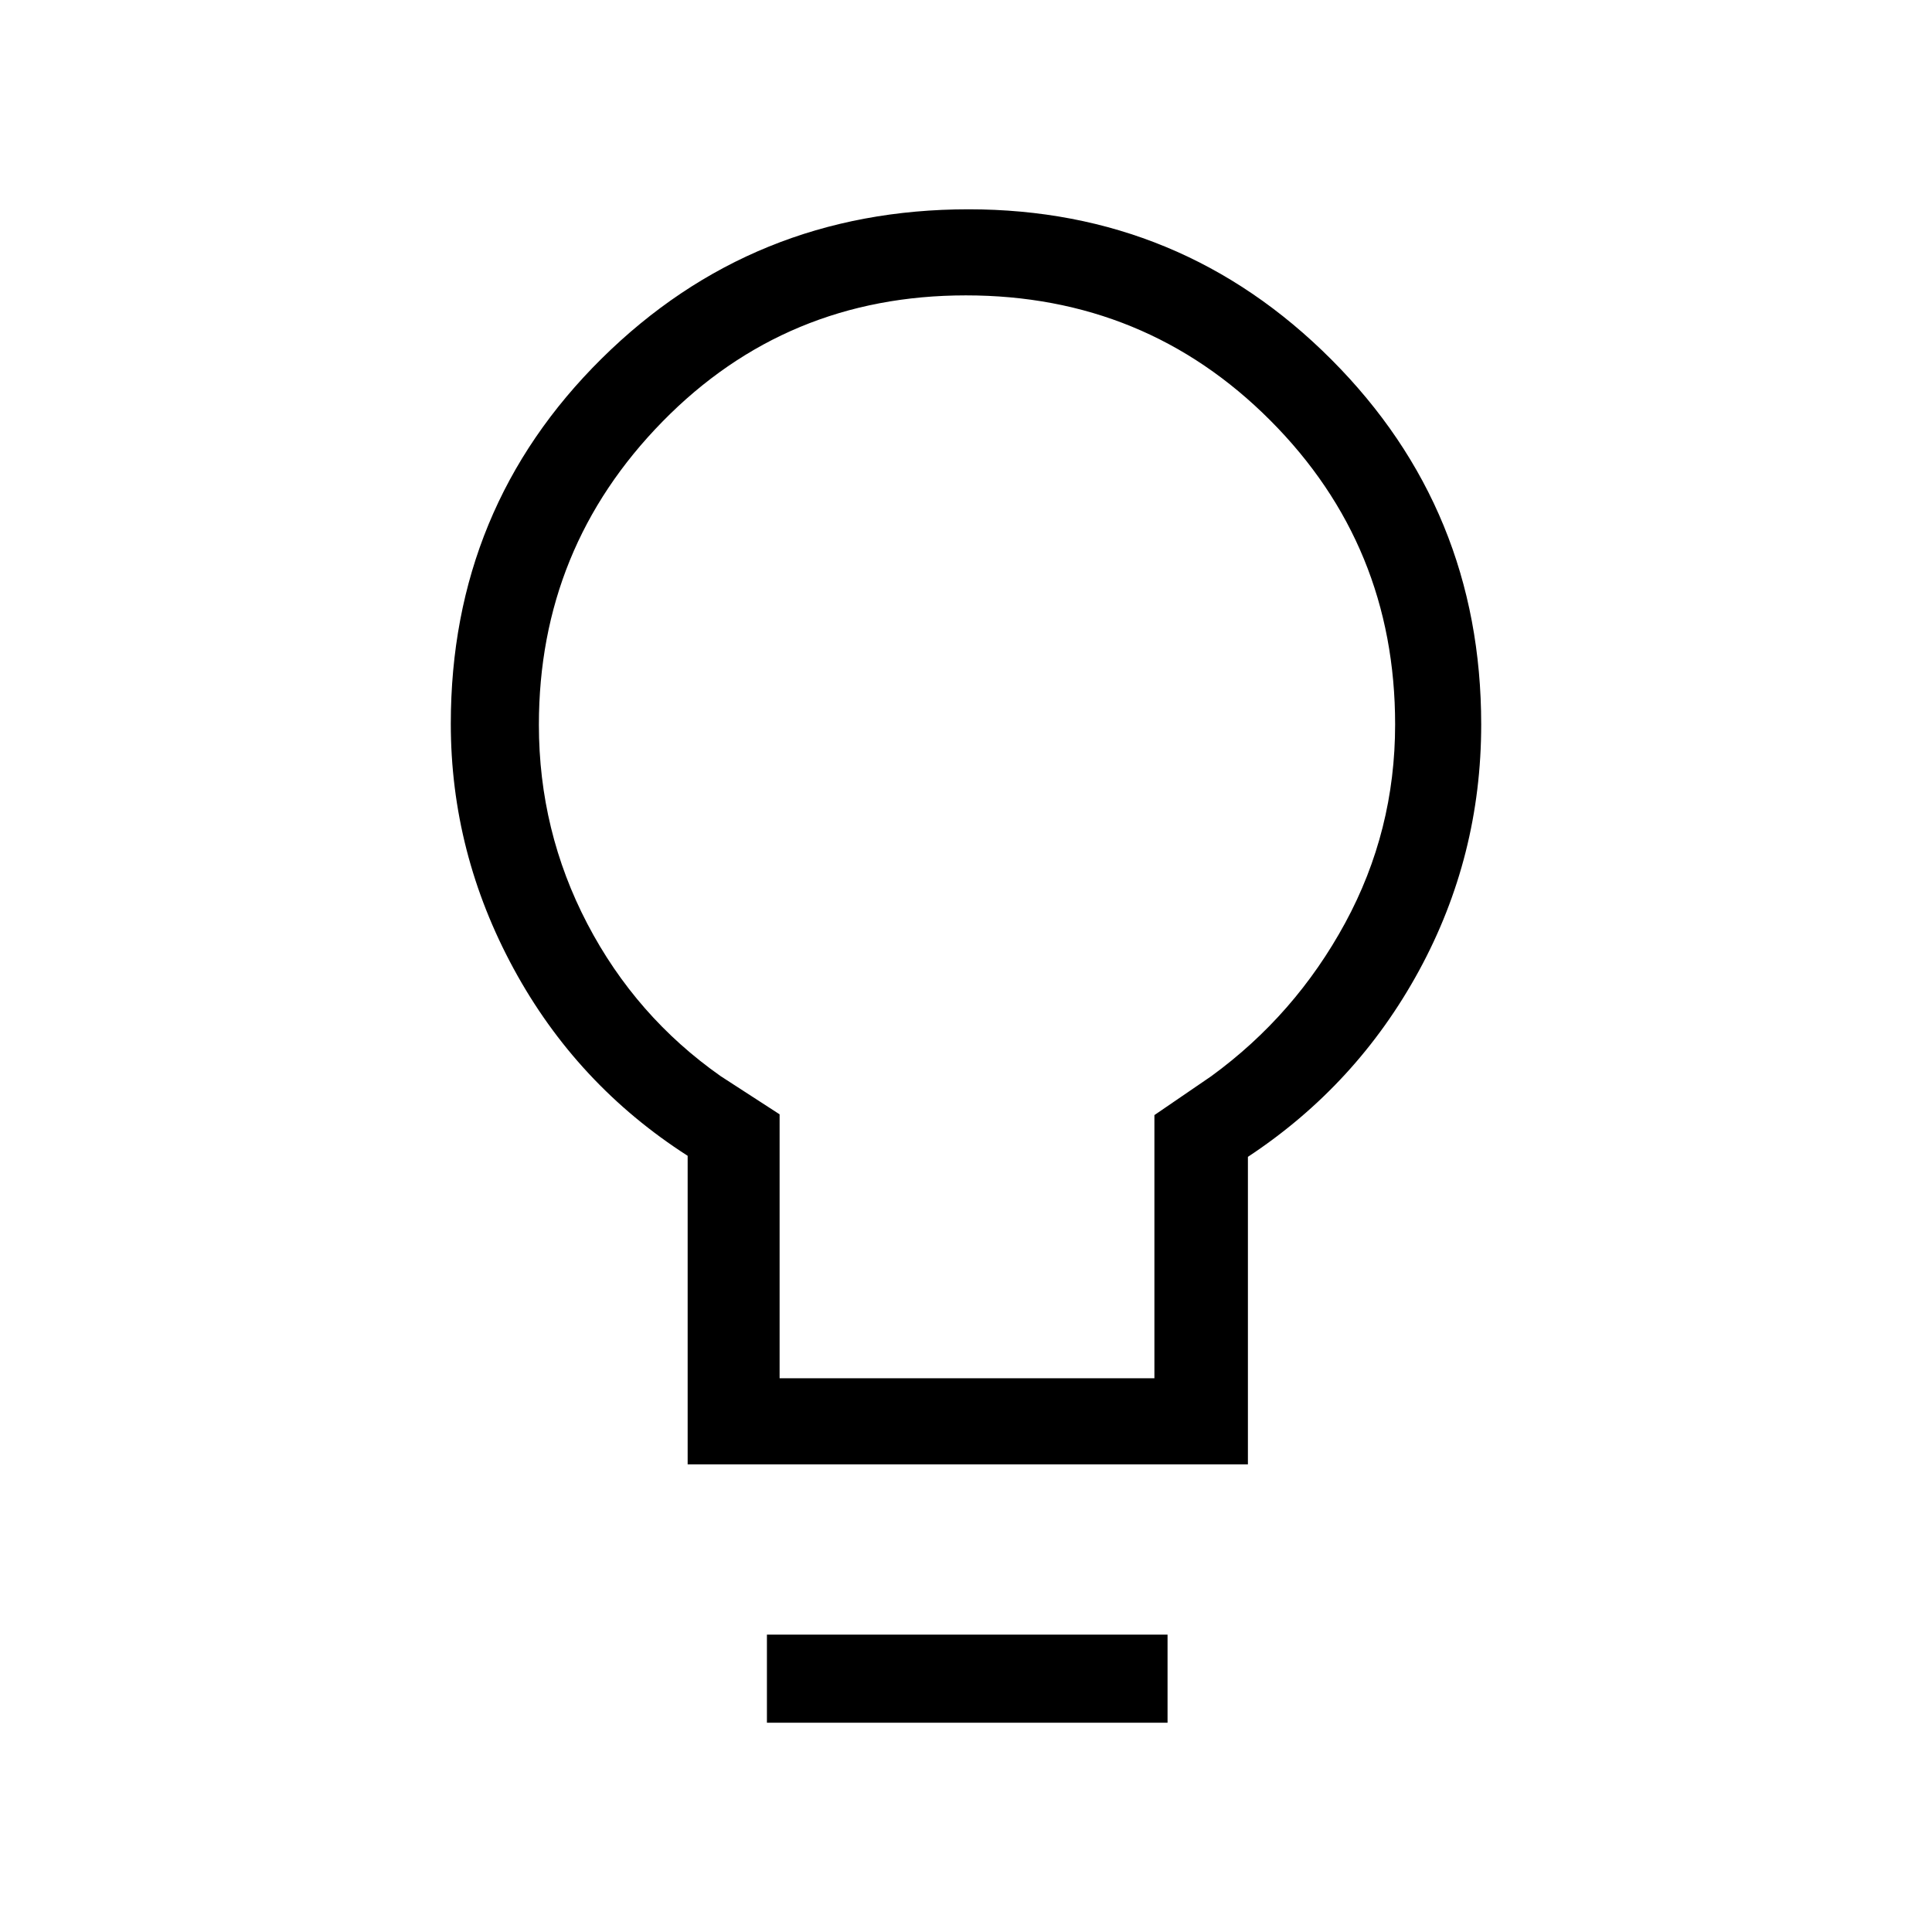 <svg xmlns="http://www.w3.org/2000/svg" height="48" viewBox="0 -960 960 960" width="48"><path d="M341.69-232.38v-153.31q-55.22-35.4-86.45-92.95Q224-536.18 224-600.39q0-107.27 74.96-181.44T481.28-856q105.75 0 180.24 74.62Q736-706.76 736-600q0 65.54-30.92 122.35-30.93 56.8-85 92.48v152.79H341.69Zm45.69-42.77h186.24v-130.77l28.23-19.31q41.73-30.41 66.56-76.15 24.82-45.74 24.82-98.63 0-88.89-61.99-151.05-61.99-62.17-151.31-62.17-89.31 0-150.74 62.71-61.42 62.7-61.42 150.65 0 52.79 24.08 98.9 24.09 46.11 66.3 75.74l29.23 18.93v131.15ZM381.08-104v-43.77h199.07V-104H381.08ZM480-600Z"/></svg>
